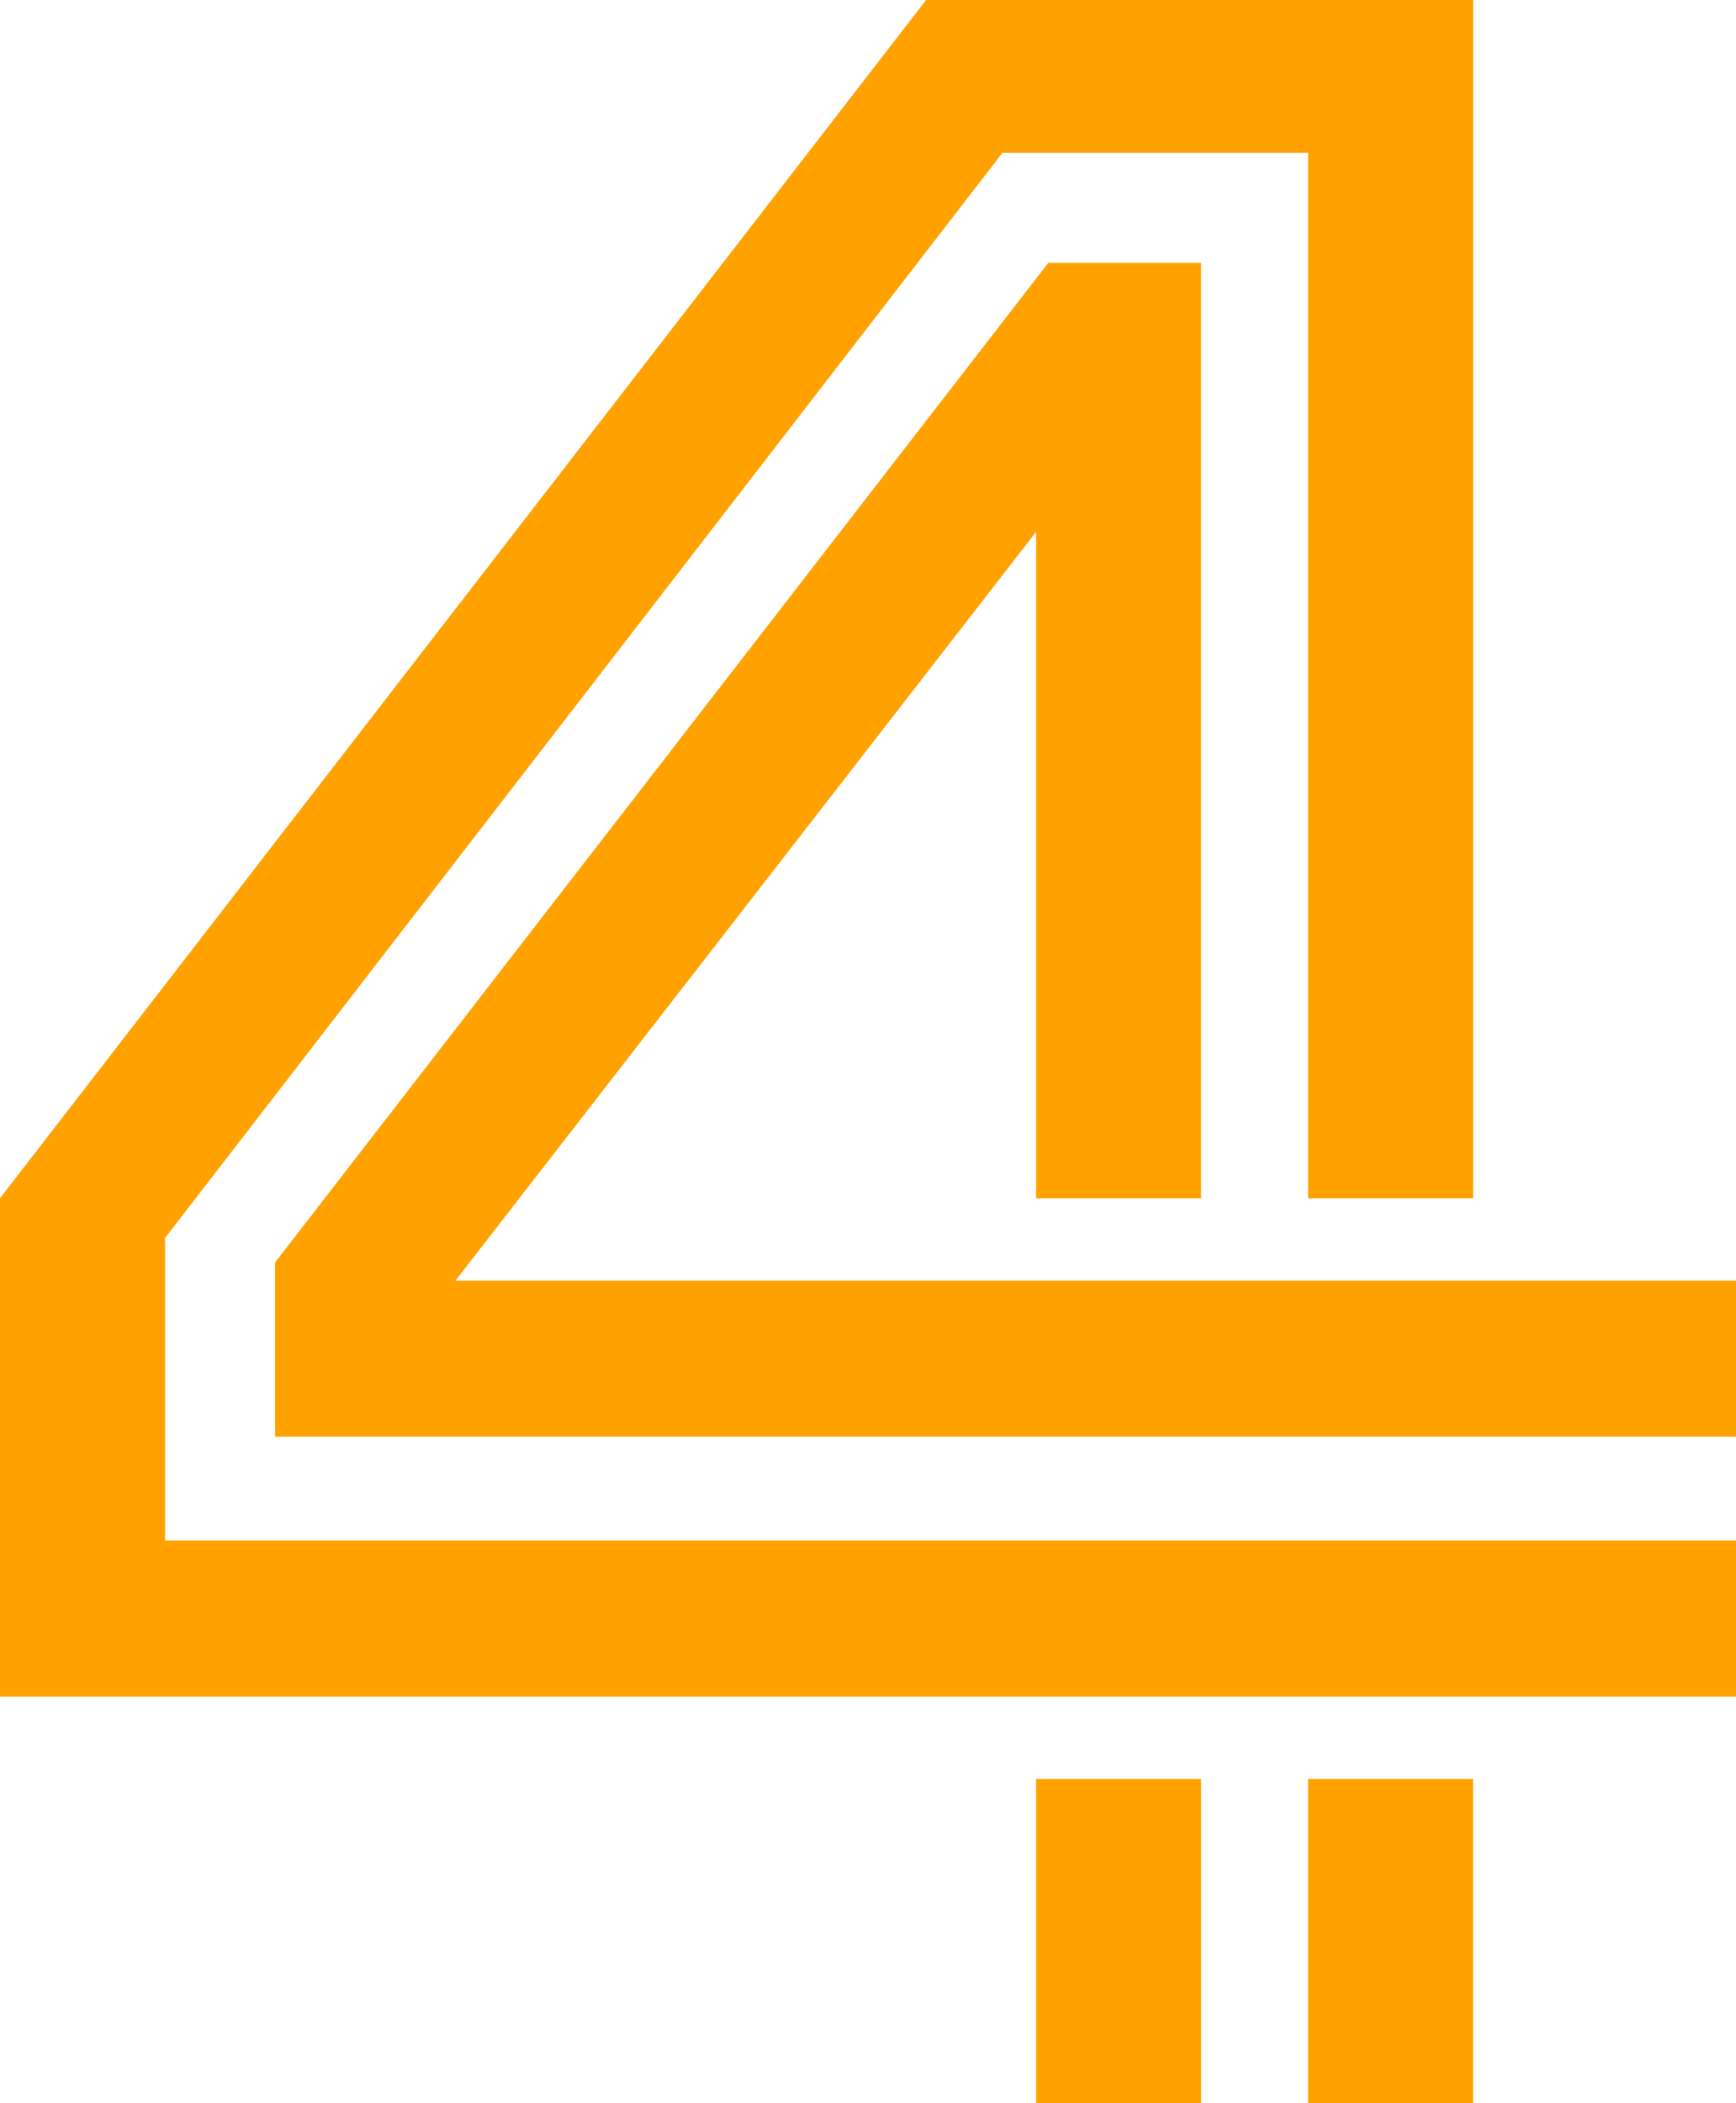 <?xml version="1.0" encoding="UTF-8" standalone="no"?>
<svg
   id="Warstwa_1"
   viewBox="0 0 182.43 220.97"
   version="1.1"
   sodipodi:docname="tv4-polish.light.svg"
   inkscape:version="1.2.2 (732a01da63, 2022-12-09, custom)"
   xmlns:inkscape="http://www.inkscape.org/namespaces/inkscape"
   xmlns:sodipodi="http://sodipodi.sourceforge.net/DTD/sodipodi-0.dtd"
   xmlns="http://www.w3.org/2000/svg"
   xmlns:svg="http://www.w3.org/2000/svg">
  <sodipodi:namedview
     id="namedview393"
     pagecolor="#ffffff"
     bordercolor="#000000"
     borderopacity="0.25"
     inkscape:showpageshadow="2"
     inkscape:pageopacity="0.0"
     inkscape:pagecheckerboard="0"
     inkscape:deskcolor="#d1d1d1"
     showgrid="false"
     inkscape:zoom="4.0322216"
     inkscape:cx="91.264826"
     inkscape:cy="110.485"
     inkscape:window-width="1530"
     inkscape:window-height="1136"
     inkscape:window-x="0"
     inkscape:window-y="0"
     inkscape:window-maximized="1"
     inkscape:current-layer="Warstwa_1" />
  <defs
     id="defs382">
    <style
       id="style380">.cls-1{fill:#ffa200;}</style>
  </defs>
  <polygon
     class="cls-1"
     points="182.43 178.25 0 178.25 0 125.9 97.32 0 154.81 0 154.81 125.9 137.46 125.9 137.46 16.06 105.34 16.06 17.34 130.08 17.34 161.87 182.43 161.87 182.43 178.25"
     id="polygon384" />
  <polygon
     class="cls-1"
     points="28.91 132.64 110.16 27.62 126.22 27.62 126.22 125.9 108.88 125.9 108.88 55.88 47.85 134.57 182.43 134.57 182.43 150.95 28.91 150.95 28.91 132.64"
     id="polygon386" />
  <rect
     class="cls-1"
     x="137.46"
     y="186.92"
     width="17.34"
     height="34.04"
     id="rect388" />
  <rect
     class="cls-1"
     x="108.88"
     y="186.92"
     width="17.34"
     height="34.04"
     id="rect390" />
</svg>
